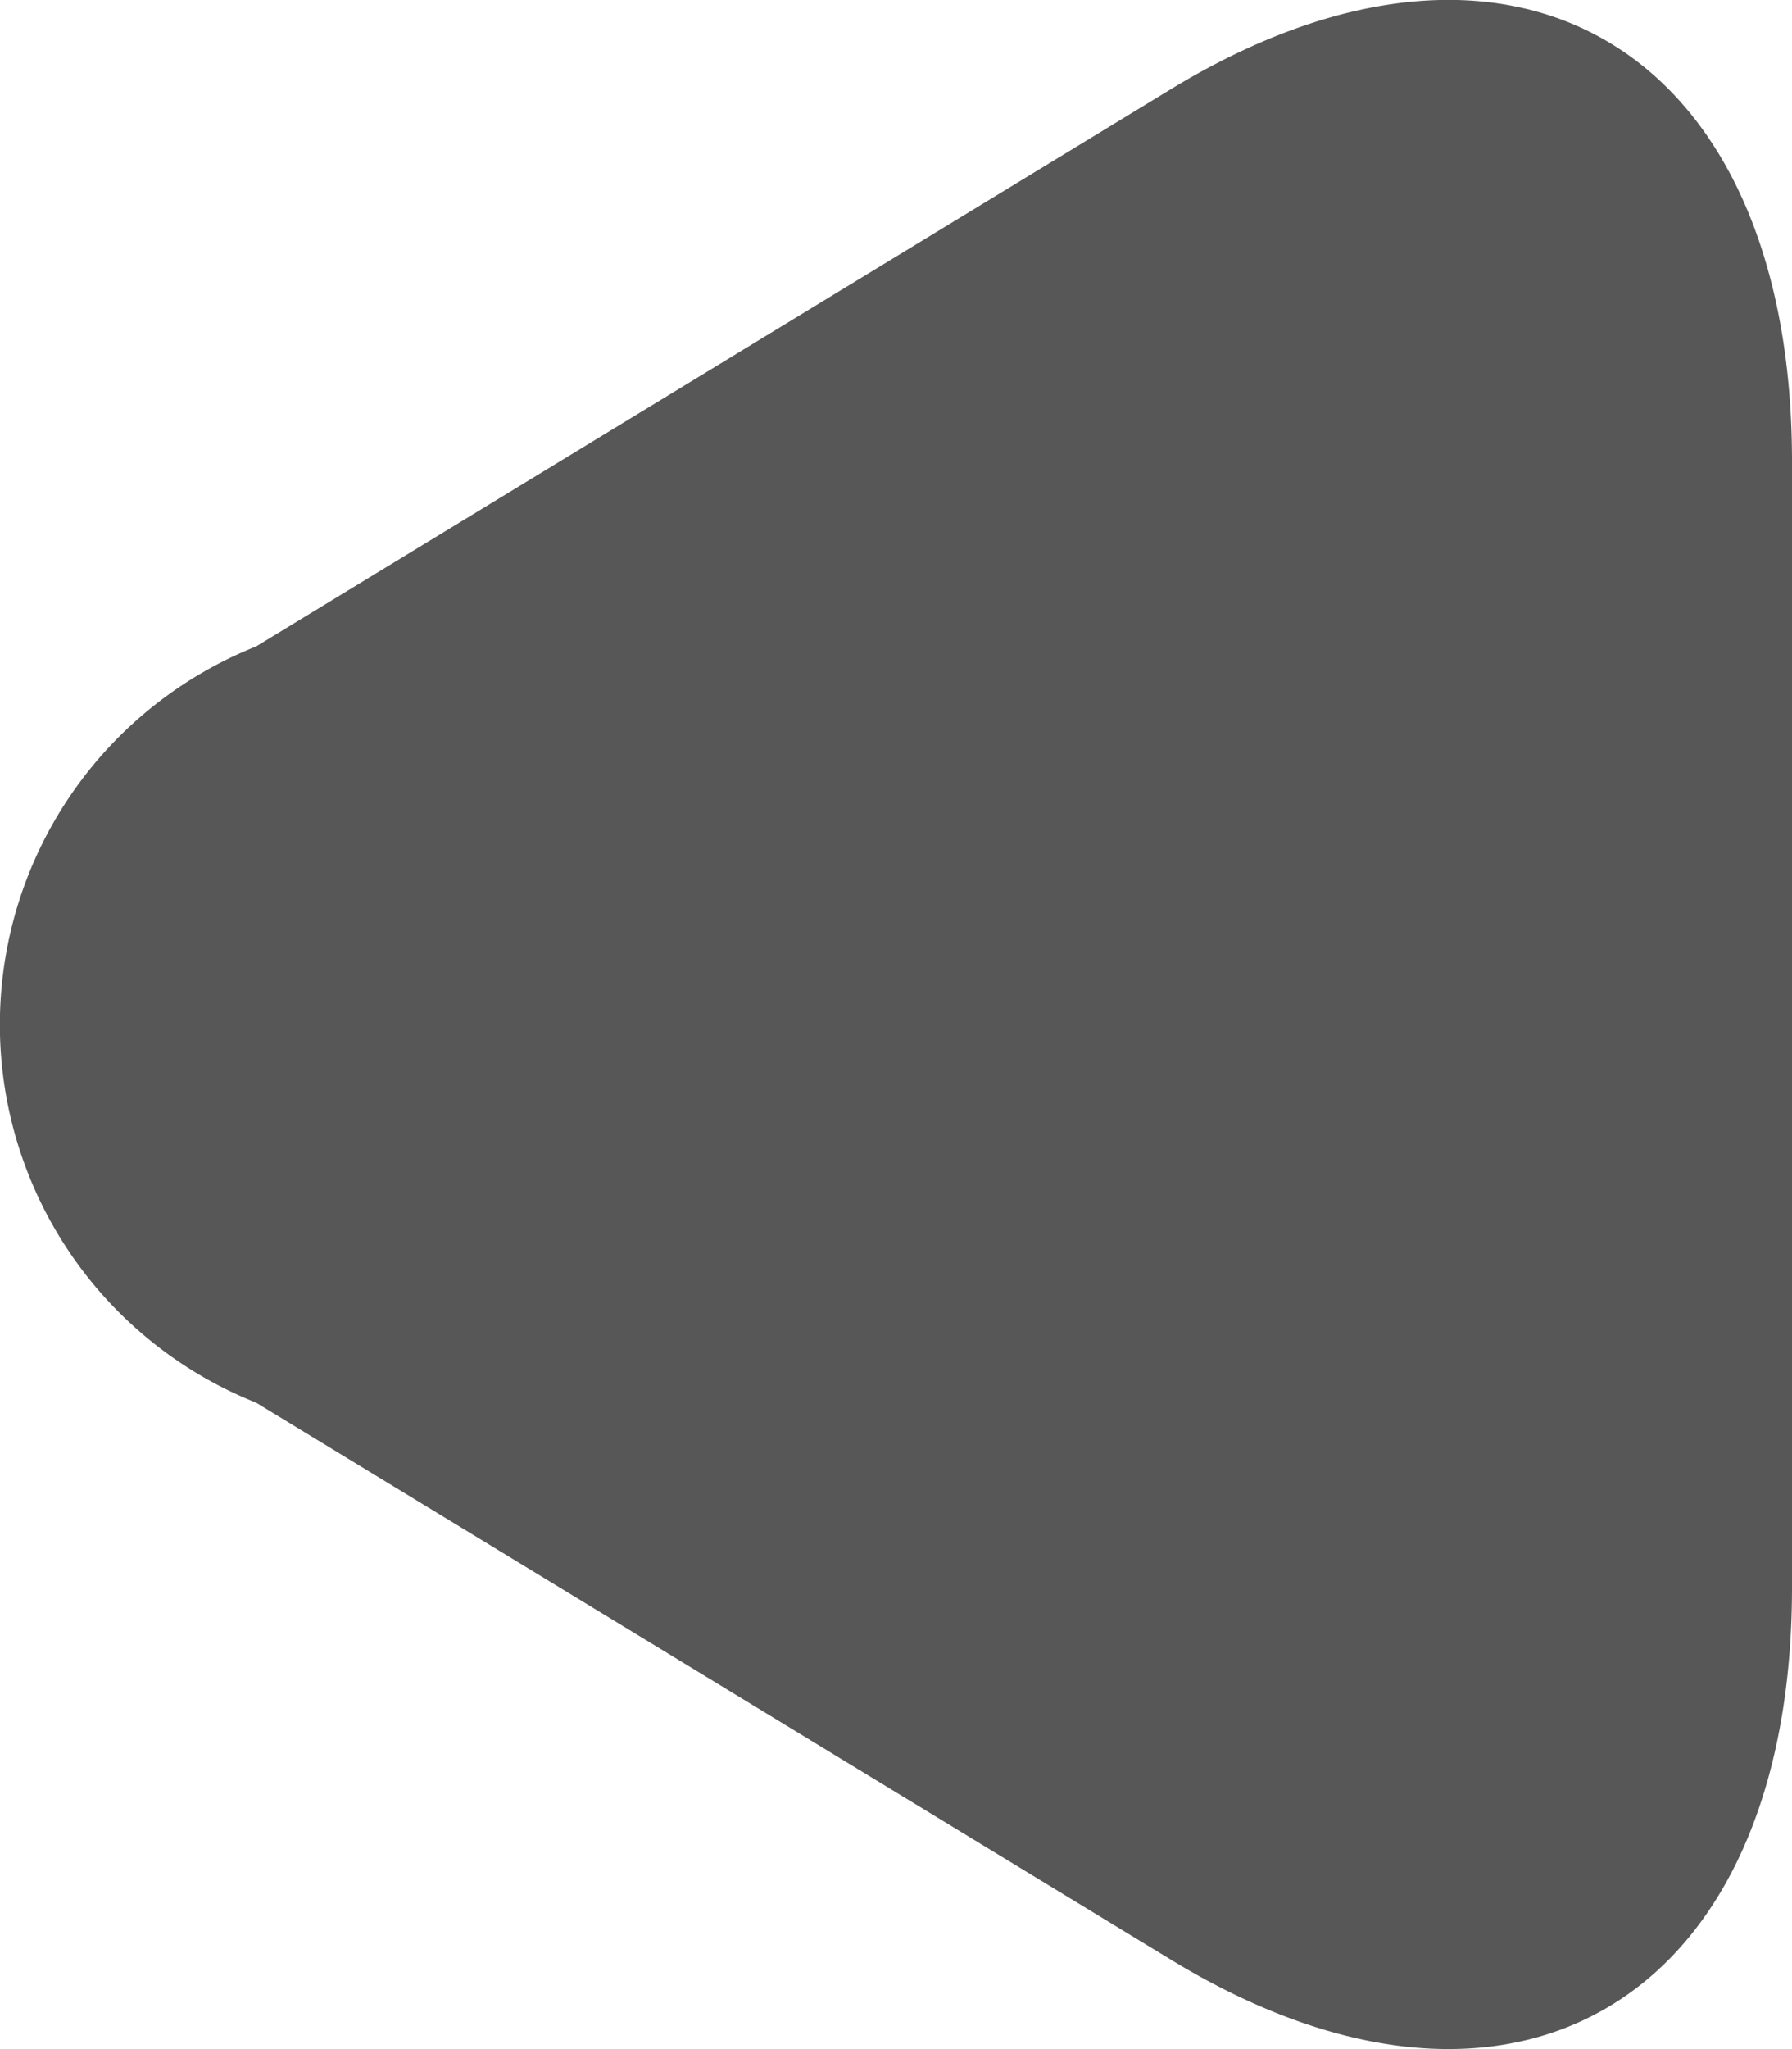 <svg xmlns="http://www.w3.org/2000/svg" width="7" height="8" viewBox="0 0 7 8"><defs><style>.a{fill:#585757;}</style></defs><path class="a" d="M928,245.063a1.589,1.589,0,0,0,0,2.952l3.574,2.175c1.334.812,2.426.157,2.426-1.454v-4.395c0-1.611-1.092-2.265-2.426-1.454Z" transform="translate(-927 -242.539)"/></svg>